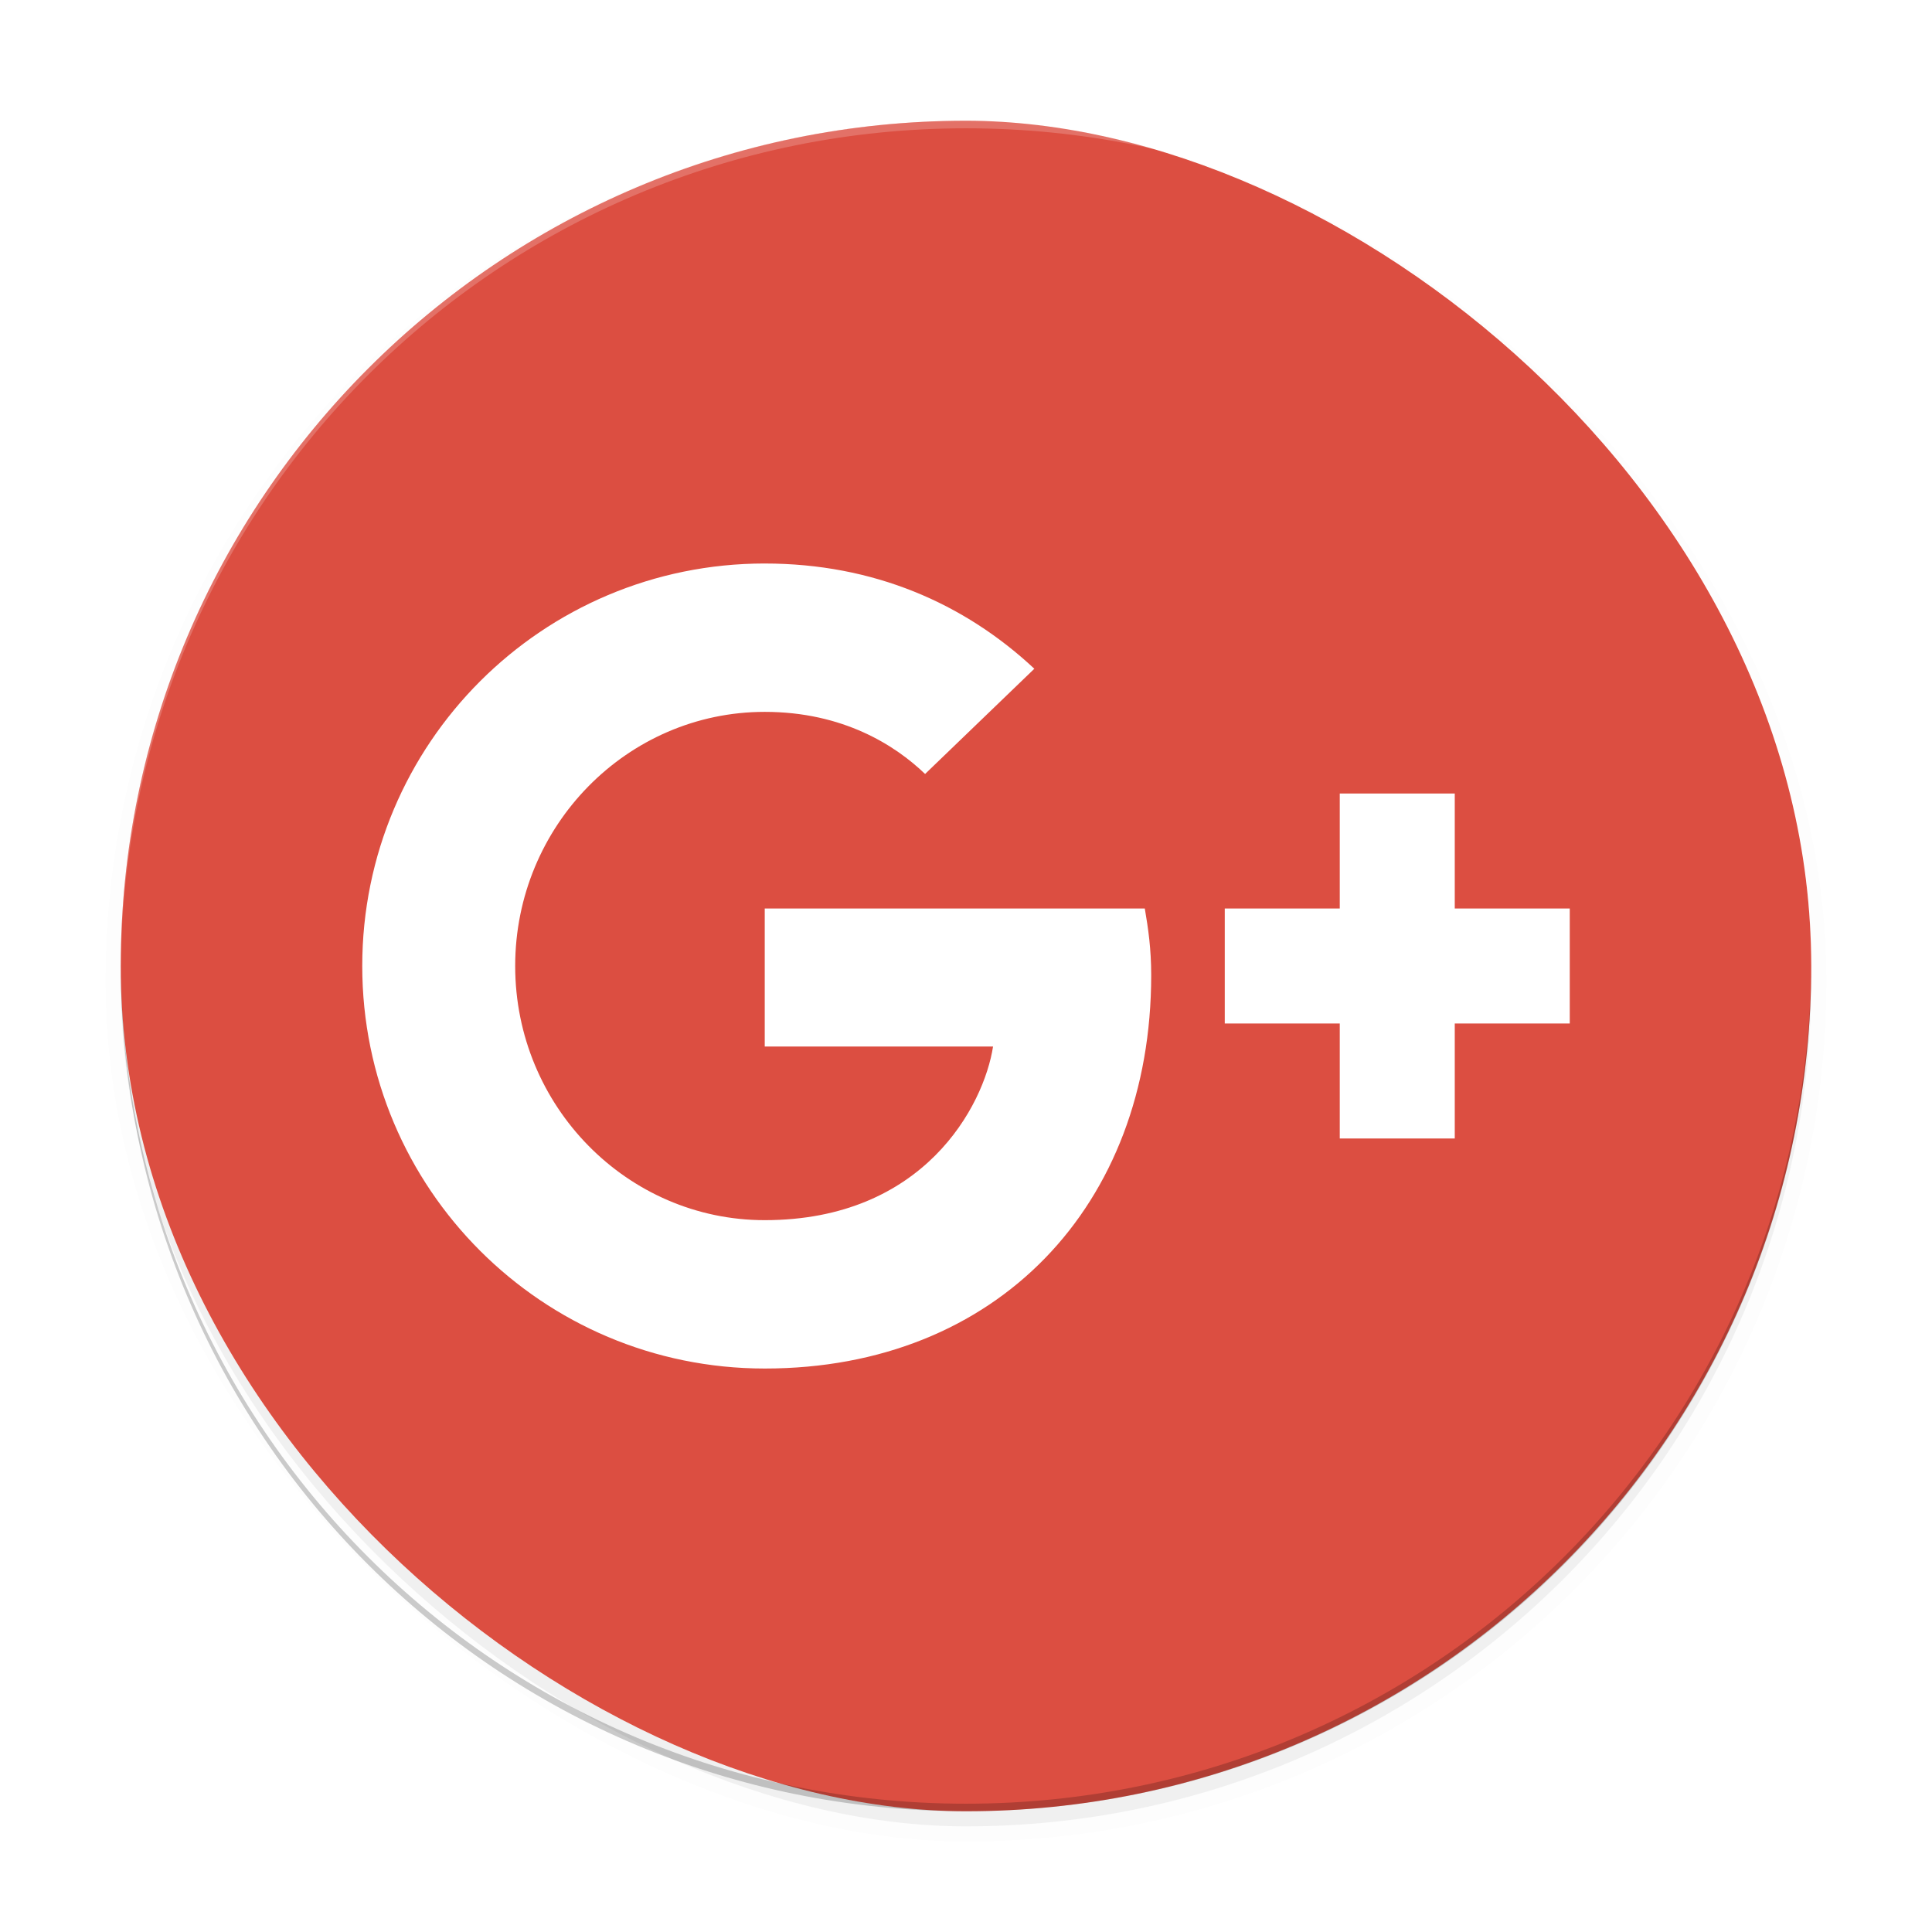 <svg width="512" height="512" enable-background="new" version="1.0" xmlns="http://www.w3.org/2000/svg" xmlns:osb="http://www.openswatchbook.org/uri/2009/osb" xmlns:xlink="http://www.w3.org/1999/xlink">
 <defs>
  <filter id="a" x="-.024" y="-.024" width="1.048" height="1.048" color-interpolation-filters="sRGB">
   <feGaussianBlur stdDeviation="4.48"/>
  </filter>
 </defs>
 <g transform="translate(0,212)">
  <g>
   <g transform="translate(-208,16)">
    <g>
     <rect transform="matrix(0,-1,-1,0,0,0)" x="-256" y="-688" width="448" height="448" rx="224" ry="224" filter="url(#a)" opacity=".1" stroke="#000" stroke-width="8"/>
     <rect transform="matrix(0,-1,-1,0,0,0)" x="-256" y="-688" width="448" height="448" rx="224" ry="224" filter="url(#a)" opacity=".2"/>
     <rect transform="matrix(0,-1,-1,0,0,0)" x="-252" y="-688" width="448" height="448" rx="224" ry="224" fill="#dc4e41"/>
     <path transform="translate(0,-244)" d="m464 48c-124.1 0-224 99.904-224 224 0 0.674 3e-3 1.336 0 2 0-124.1 99.904-224 224-224s224 99.904 224 224c-3e-3 -0.664 0-1.326 0-2 0-124.1-99.904-224-224-224z" fill="#fff" opacity=".2"/>
     <path d="m464 252c-124.1 0-224-99.904-224-224 0-0.674 3e-3 -1.336 0-2 0 124.1 99.904 224 224 224s224-99.904 224-224c-3e-3 0.664 0 1.326 0 2 0 124.1-99.904 224-224 224z" opacity=".2"/>
    </g>
    <path d="m410.67-78.667c-58.971 0-106.67 47.695-106.67 106.67 0 58.971 47.695 106.67 106.67 106.67 61.562 0 102.41-43.273 102.41-104.23 0-7.01-0.782-12.345-1.696-17.679h-100.72v36.578h60.506c-2.438 15.689-18.301 46.013-60.511 46.013-36.419 0-66.13-30.171-66.13-67.352 0-37.181 29.711-67.351 66.13-67.351 20.724 0 34.577 8.839 42.501 16.459l28.951-27.887c-18.59-17.371-42.651-27.887-71.451-27.887zm152.38 60.952v30.476h-30.476v30.476h30.476v30.476h30.476v-30.476h30.476v-30.476h-30.476v-30.476z" fill="#fff"/>
   </g>
  </g>
 </g>
</svg>
